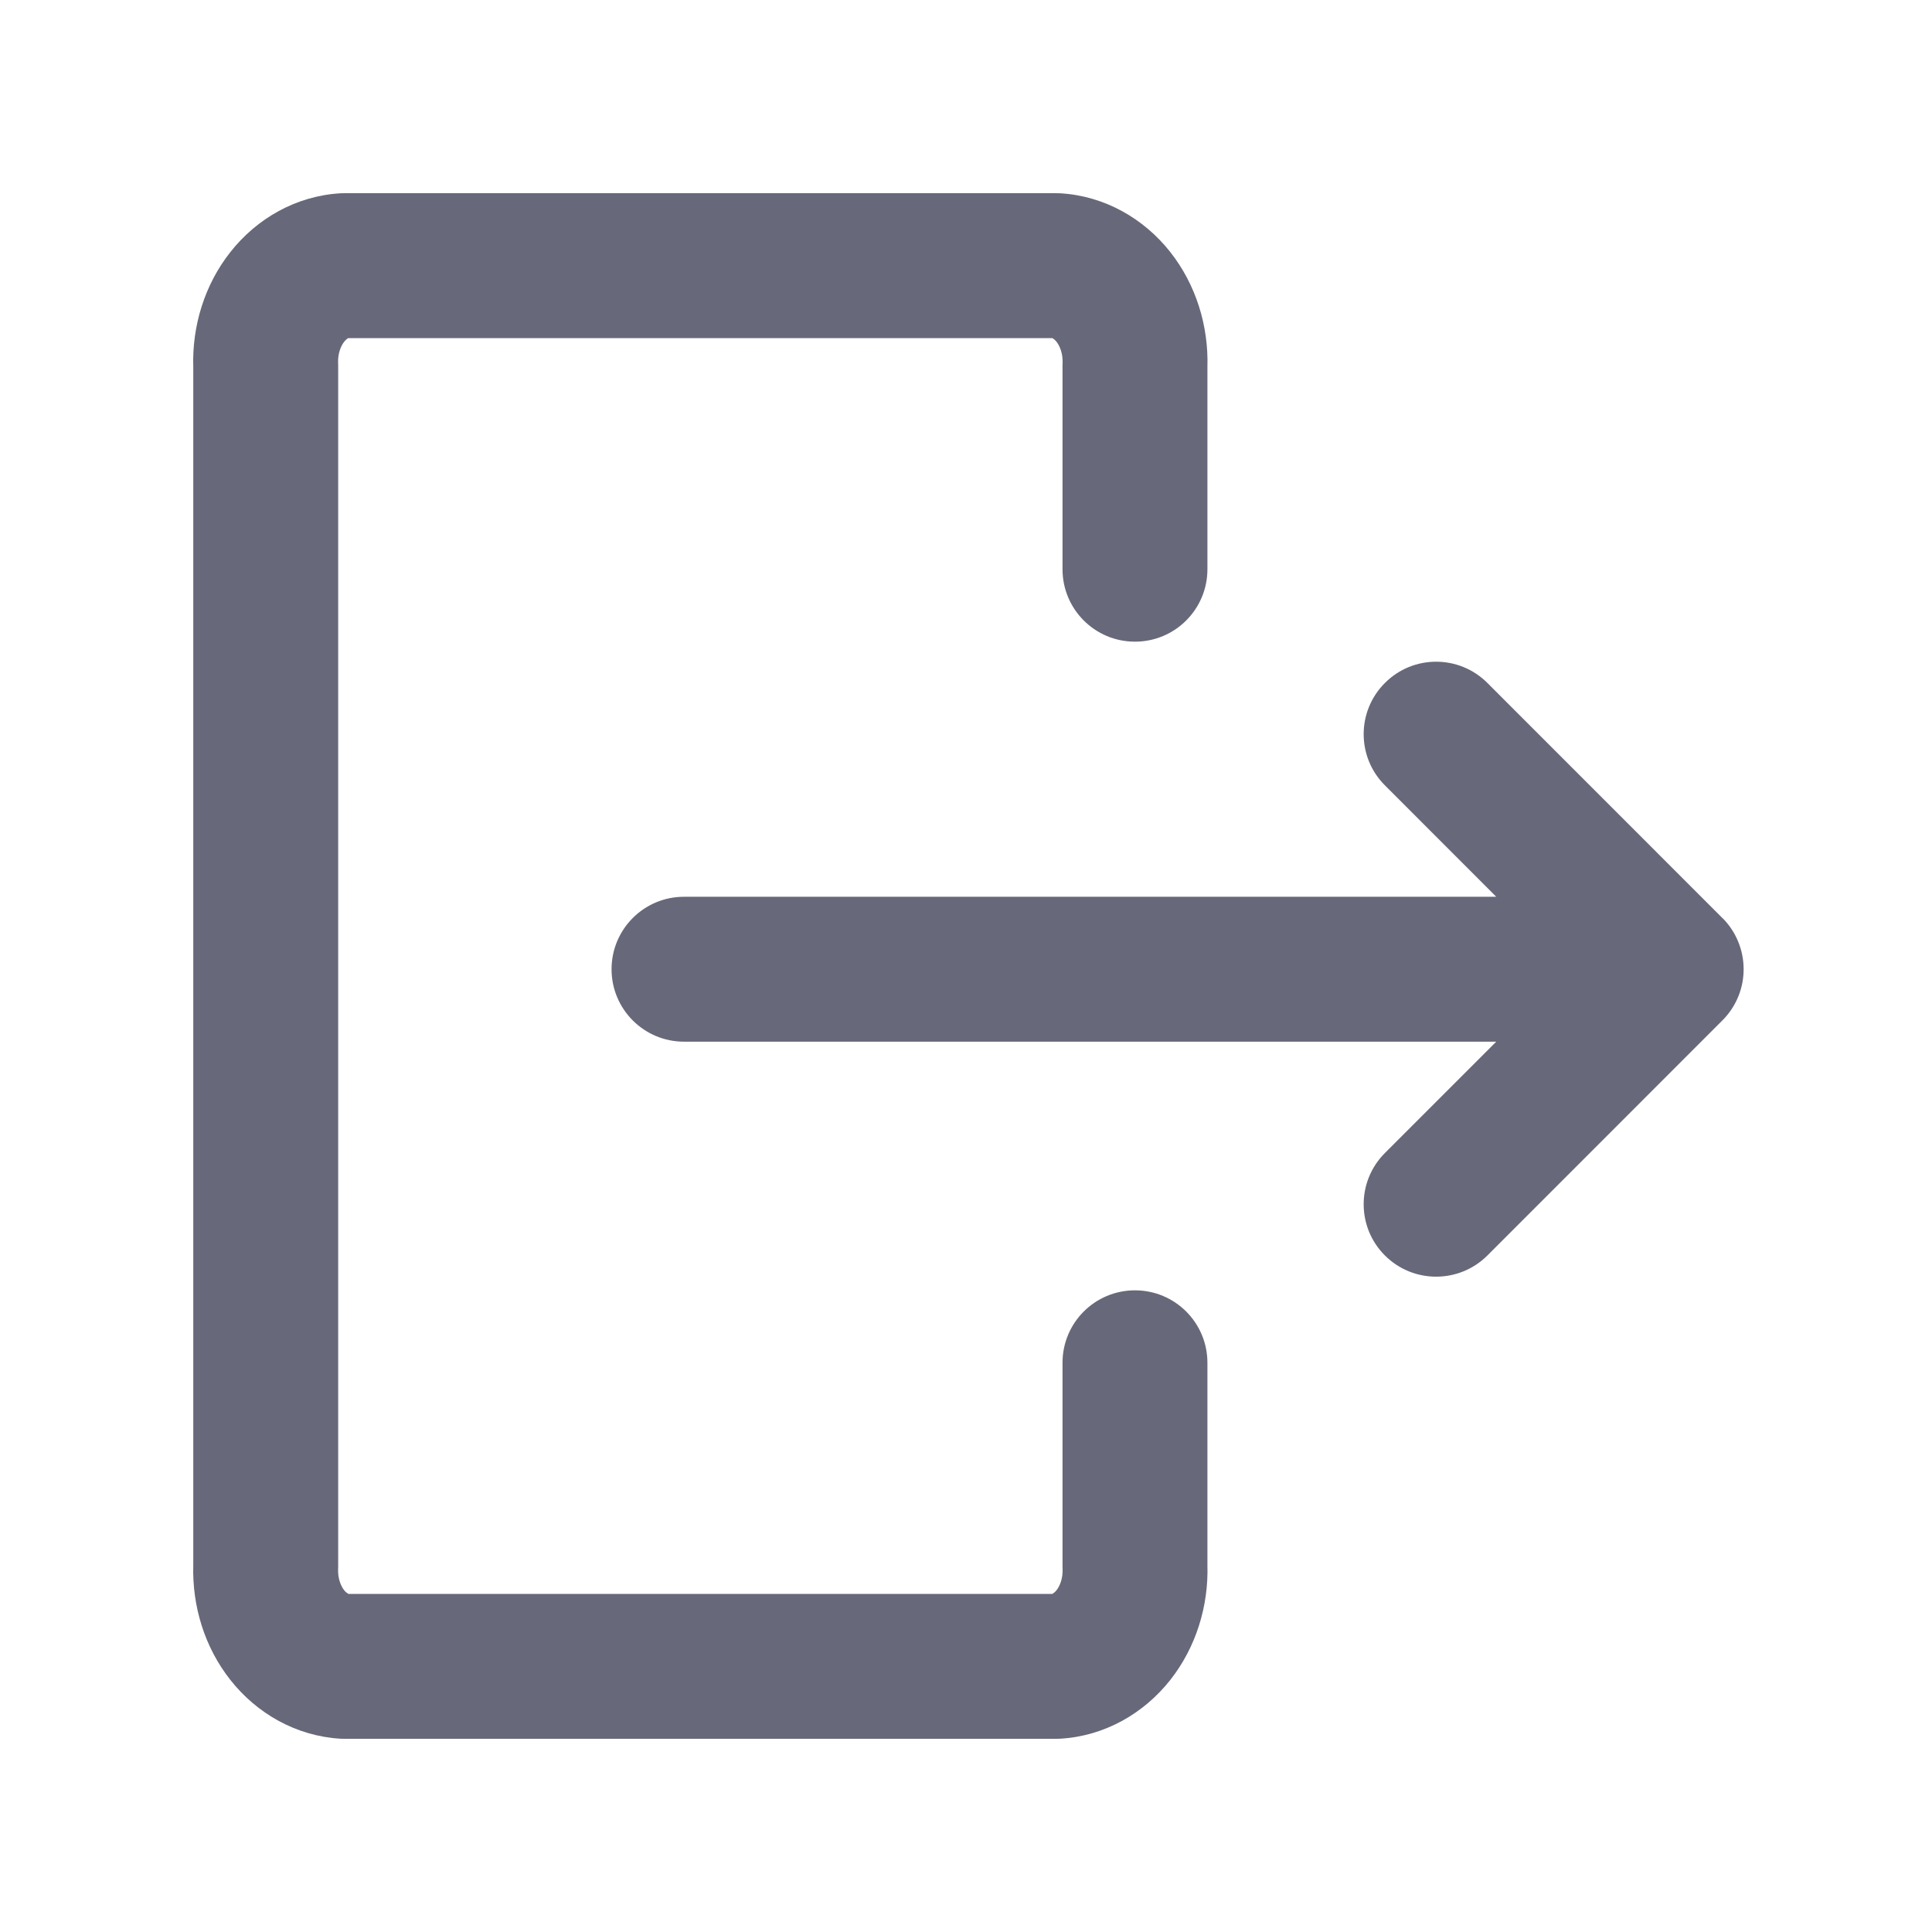    <svg width="24" height="24" viewBox="0 0 24 24" fill="none" xmlns="http://www.w3.org/2000/svg">
        <path fill-rule="evenodd" clip-rule="evenodd" d="M4.282 2.4C4.265 2.4 4.248 2.401 4.231 2.401C3.677 2.433 3.19 2.715 2.862 3.131C2.541 3.537 2.385 4.05 2.401 4.559V19.442C2.386 19.95 2.541 20.463 2.862 20.869C3.19 21.285 3.677 21.566 4.23 21.599C4.247 21.599 4.265 21.6 4.282 21.6H13.117C13.134 21.6 13.152 21.599 13.169 21.599C13.722 21.567 14.209 21.285 14.537 20.87C14.858 20.463 15.014 19.95 14.999 19.442V16.929C14.999 16.431 14.596 16.029 14.099 16.029C13.602 16.029 13.199 16.431 13.199 16.929V19.457C13.199 19.469 13.199 19.481 13.2 19.492C13.204 19.607 13.167 19.7 13.125 19.754C13.105 19.779 13.087 19.791 13.078 19.797C13.076 19.797 13.076 19.798 13.075 19.798C13.073 19.799 13.072 19.8 13.071 19.8H4.329C4.328 19.799 4.325 19.798 4.323 19.797C4.313 19.791 4.295 19.779 4.275 19.754C4.233 19.7 4.196 19.607 4.2 19.492C4.201 19.481 4.201 19.469 4.201 19.457V4.543C4.201 4.531 4.201 4.519 4.2 4.507C4.196 4.393 4.233 4.3 4.275 4.246C4.295 4.221 4.312 4.208 4.322 4.203C4.325 4.202 4.327 4.201 4.329 4.2H13.071C13.072 4.201 13.075 4.202 13.078 4.203C13.087 4.209 13.105 4.221 13.125 4.246C13.167 4.3 13.204 4.394 13.2 4.508C13.199 4.519 13.199 4.531 13.199 4.543V7.071C13.199 7.569 13.602 7.971 14.099 7.971C14.596 7.971 14.999 7.569 14.999 7.071V4.558C15.014 4.05 14.858 3.537 14.537 3.13C14.209 2.715 13.722 2.433 13.169 2.401C13.152 2.401 13.134 2.4 13.117 2.4H4.282ZM17.204 8.484C17.555 8.132 18.125 8.132 18.477 8.484L21.394 11.402C21.401 11.408 21.407 11.415 21.414 11.421C21.489 11.501 21.547 11.59 21.587 11.685C21.634 11.794 21.66 11.914 21.66 12.04C21.66 12.273 21.571 12.486 21.425 12.646C21.415 12.657 21.404 12.668 21.393 12.679L18.477 15.596C18.125 15.947 17.555 15.947 17.204 15.596C16.852 15.245 16.852 14.675 17.204 14.323L18.587 12.94H8.497C8 12.94 7.597 12.537 7.597 12.04C7.597 11.543 8 11.14 8.497 11.14H18.587L17.204 9.756C16.852 9.405 16.852 8.835 17.204 8.484Z" fill="#676879"/>
        </svg>